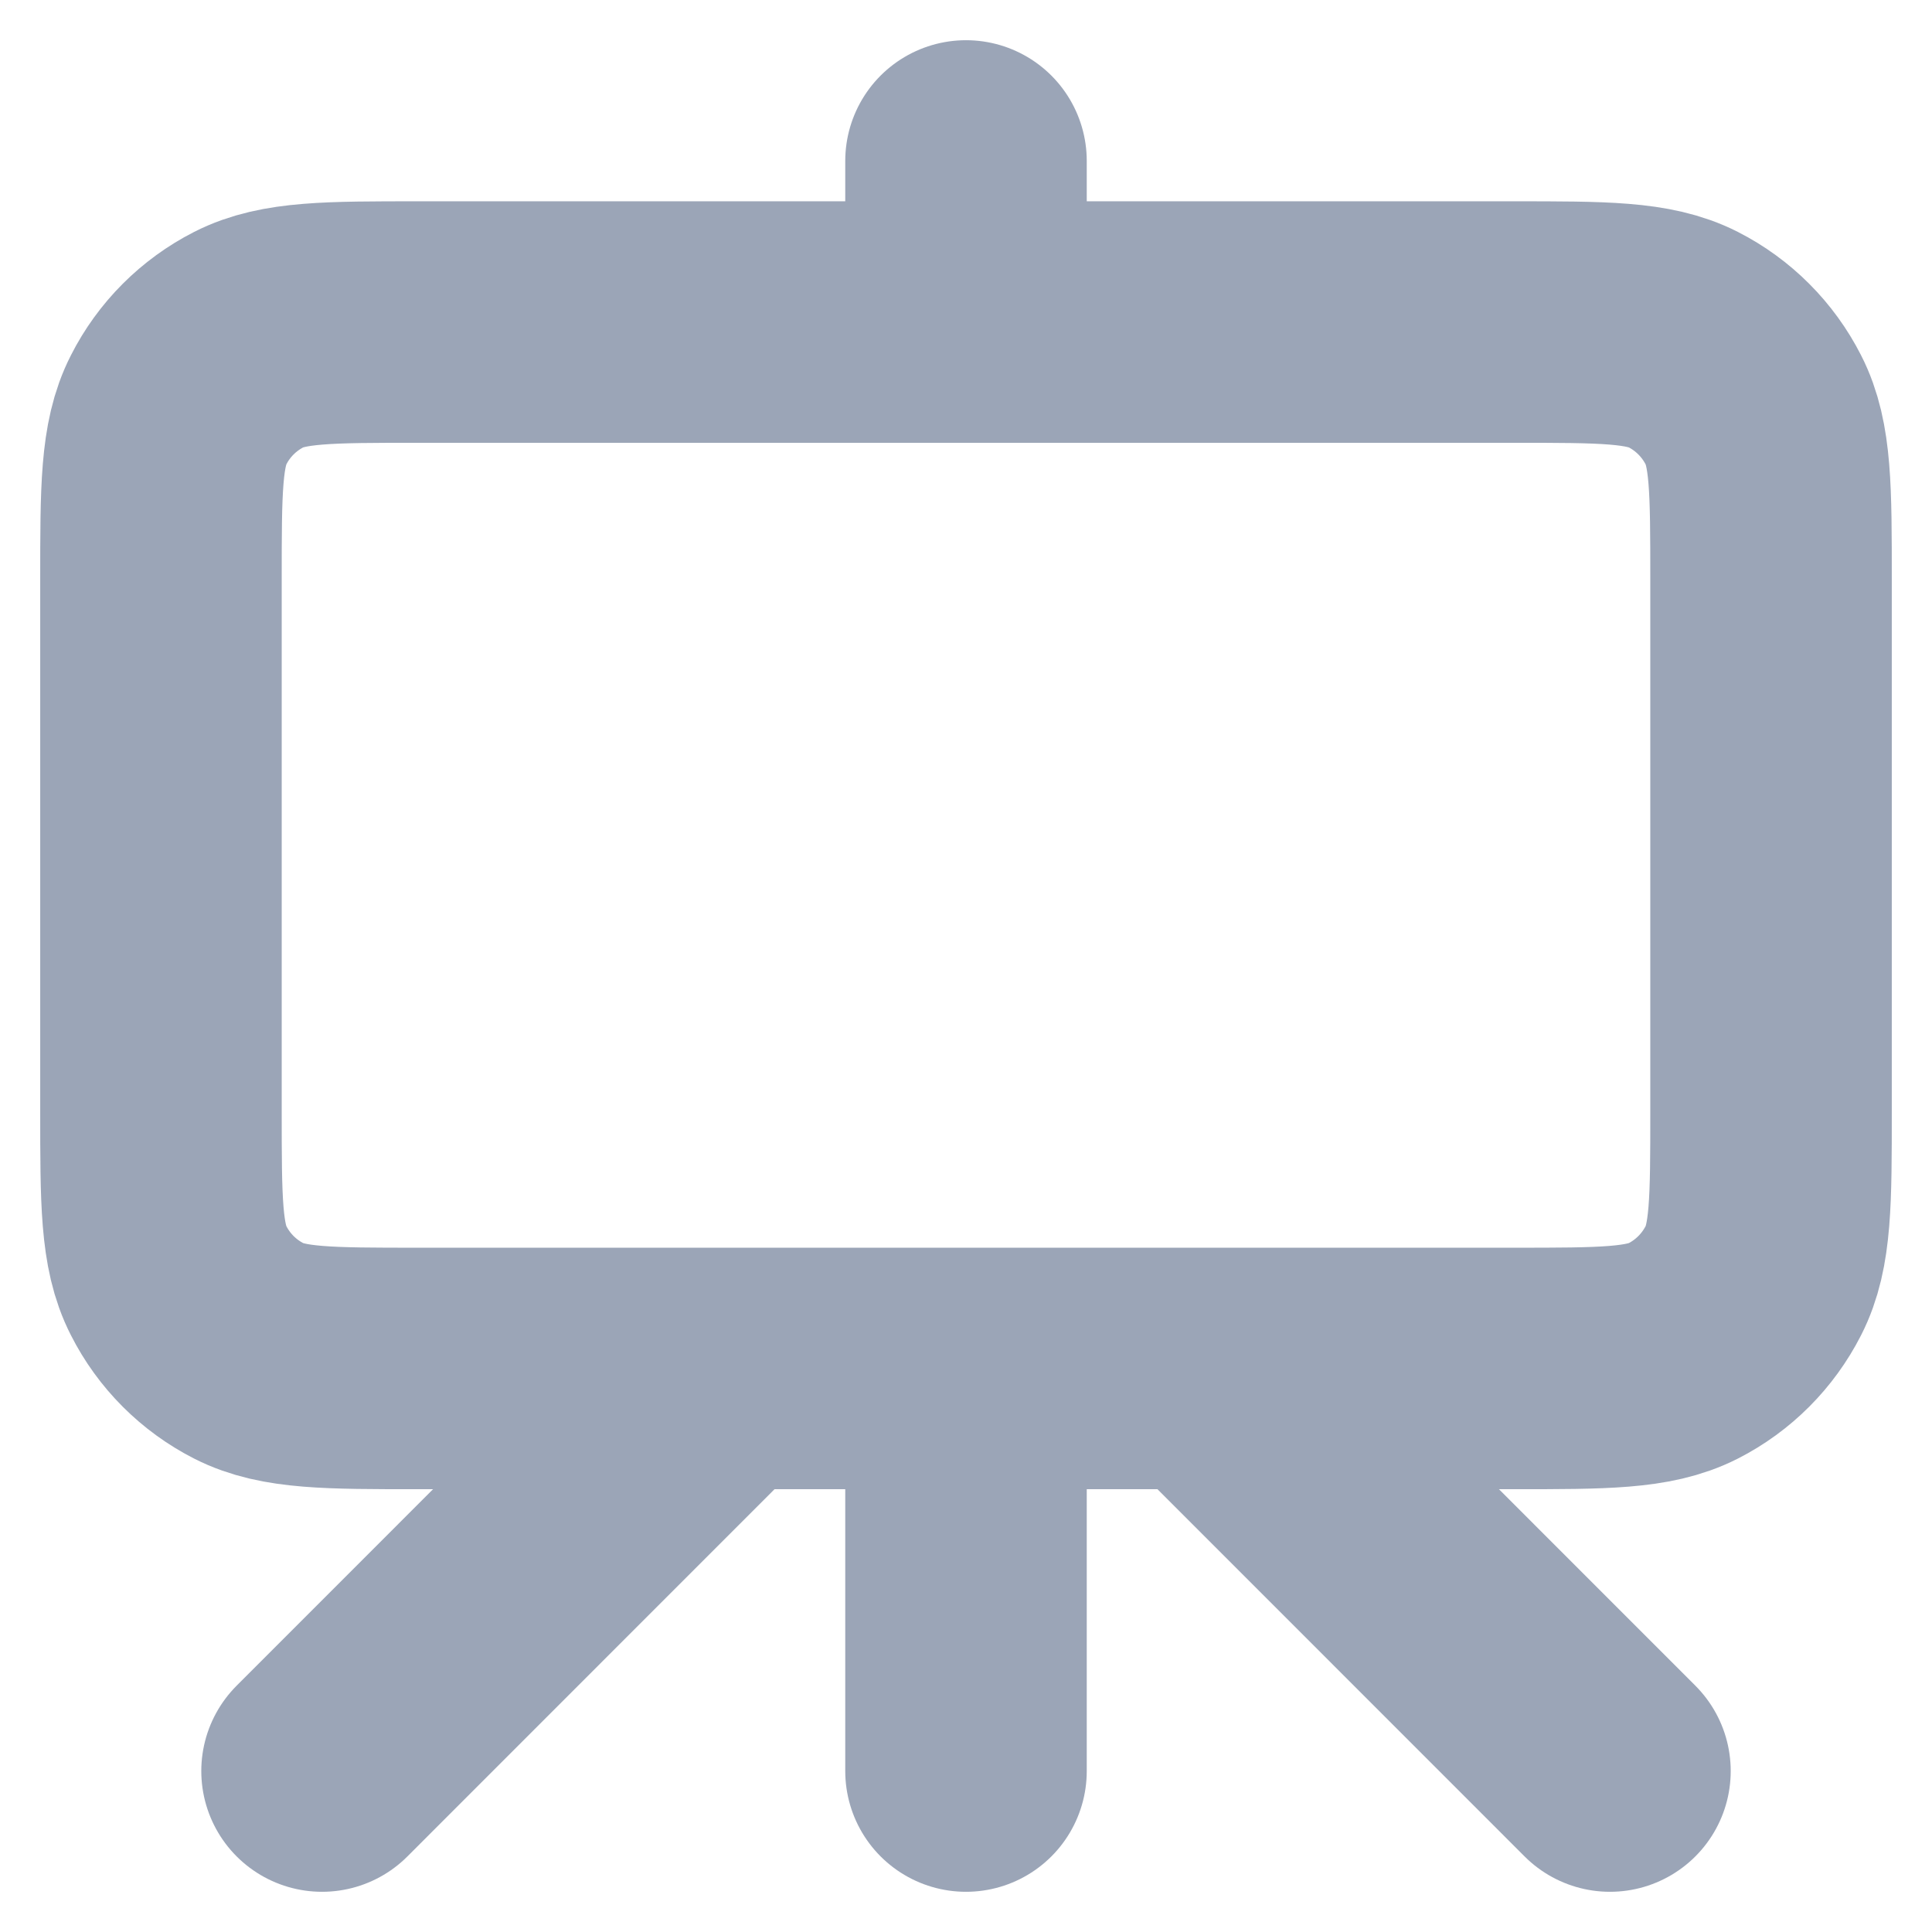 <svg width="16" height="16" viewBox="0 0 16 16" fill="none" xmlns="http://www.w3.org/2000/svg">
<g clip-path="url(#clip0_122_63)">
<path d="M6 11.333L2.667 14.667M10 11.333L13.333 14.667M8 1.333V2.667M8 14.667V11.333M3.467 11.333H12.533C13.28 11.333 13.653 11.333 13.939 11.188C14.19 11.06 14.393 10.856 14.521 10.605C14.667 10.32 14.667 9.947 14.667 9.2V4.8C14.667 4.053 14.667 3.68 14.521 3.395C14.393 3.144 14.19 2.94 13.939 2.812C13.653 2.667 13.28 2.667 12.533 2.667H3.467C2.72 2.667 2.346 2.667 2.061 2.812C1.81 2.94 1.606 3.144 1.479 3.395C1.333 3.68 1.333 4.053 1.333 4.8V9.2C1.333 9.947 1.333 10.32 1.479 10.605C1.606 10.856 1.81 11.06 2.061 11.188C2.346 11.333 2.72 11.333 3.467 11.333Z" stroke="#9BA5B7" stroke-width="2" stroke-linecap="round" stroke-linejoin="round"/>
</g>
<defs>
<clipPath id="clip0_122_63">
<rect width="16" height="16" fill="white"/>
</clipPath>
</defs>
</svg>
